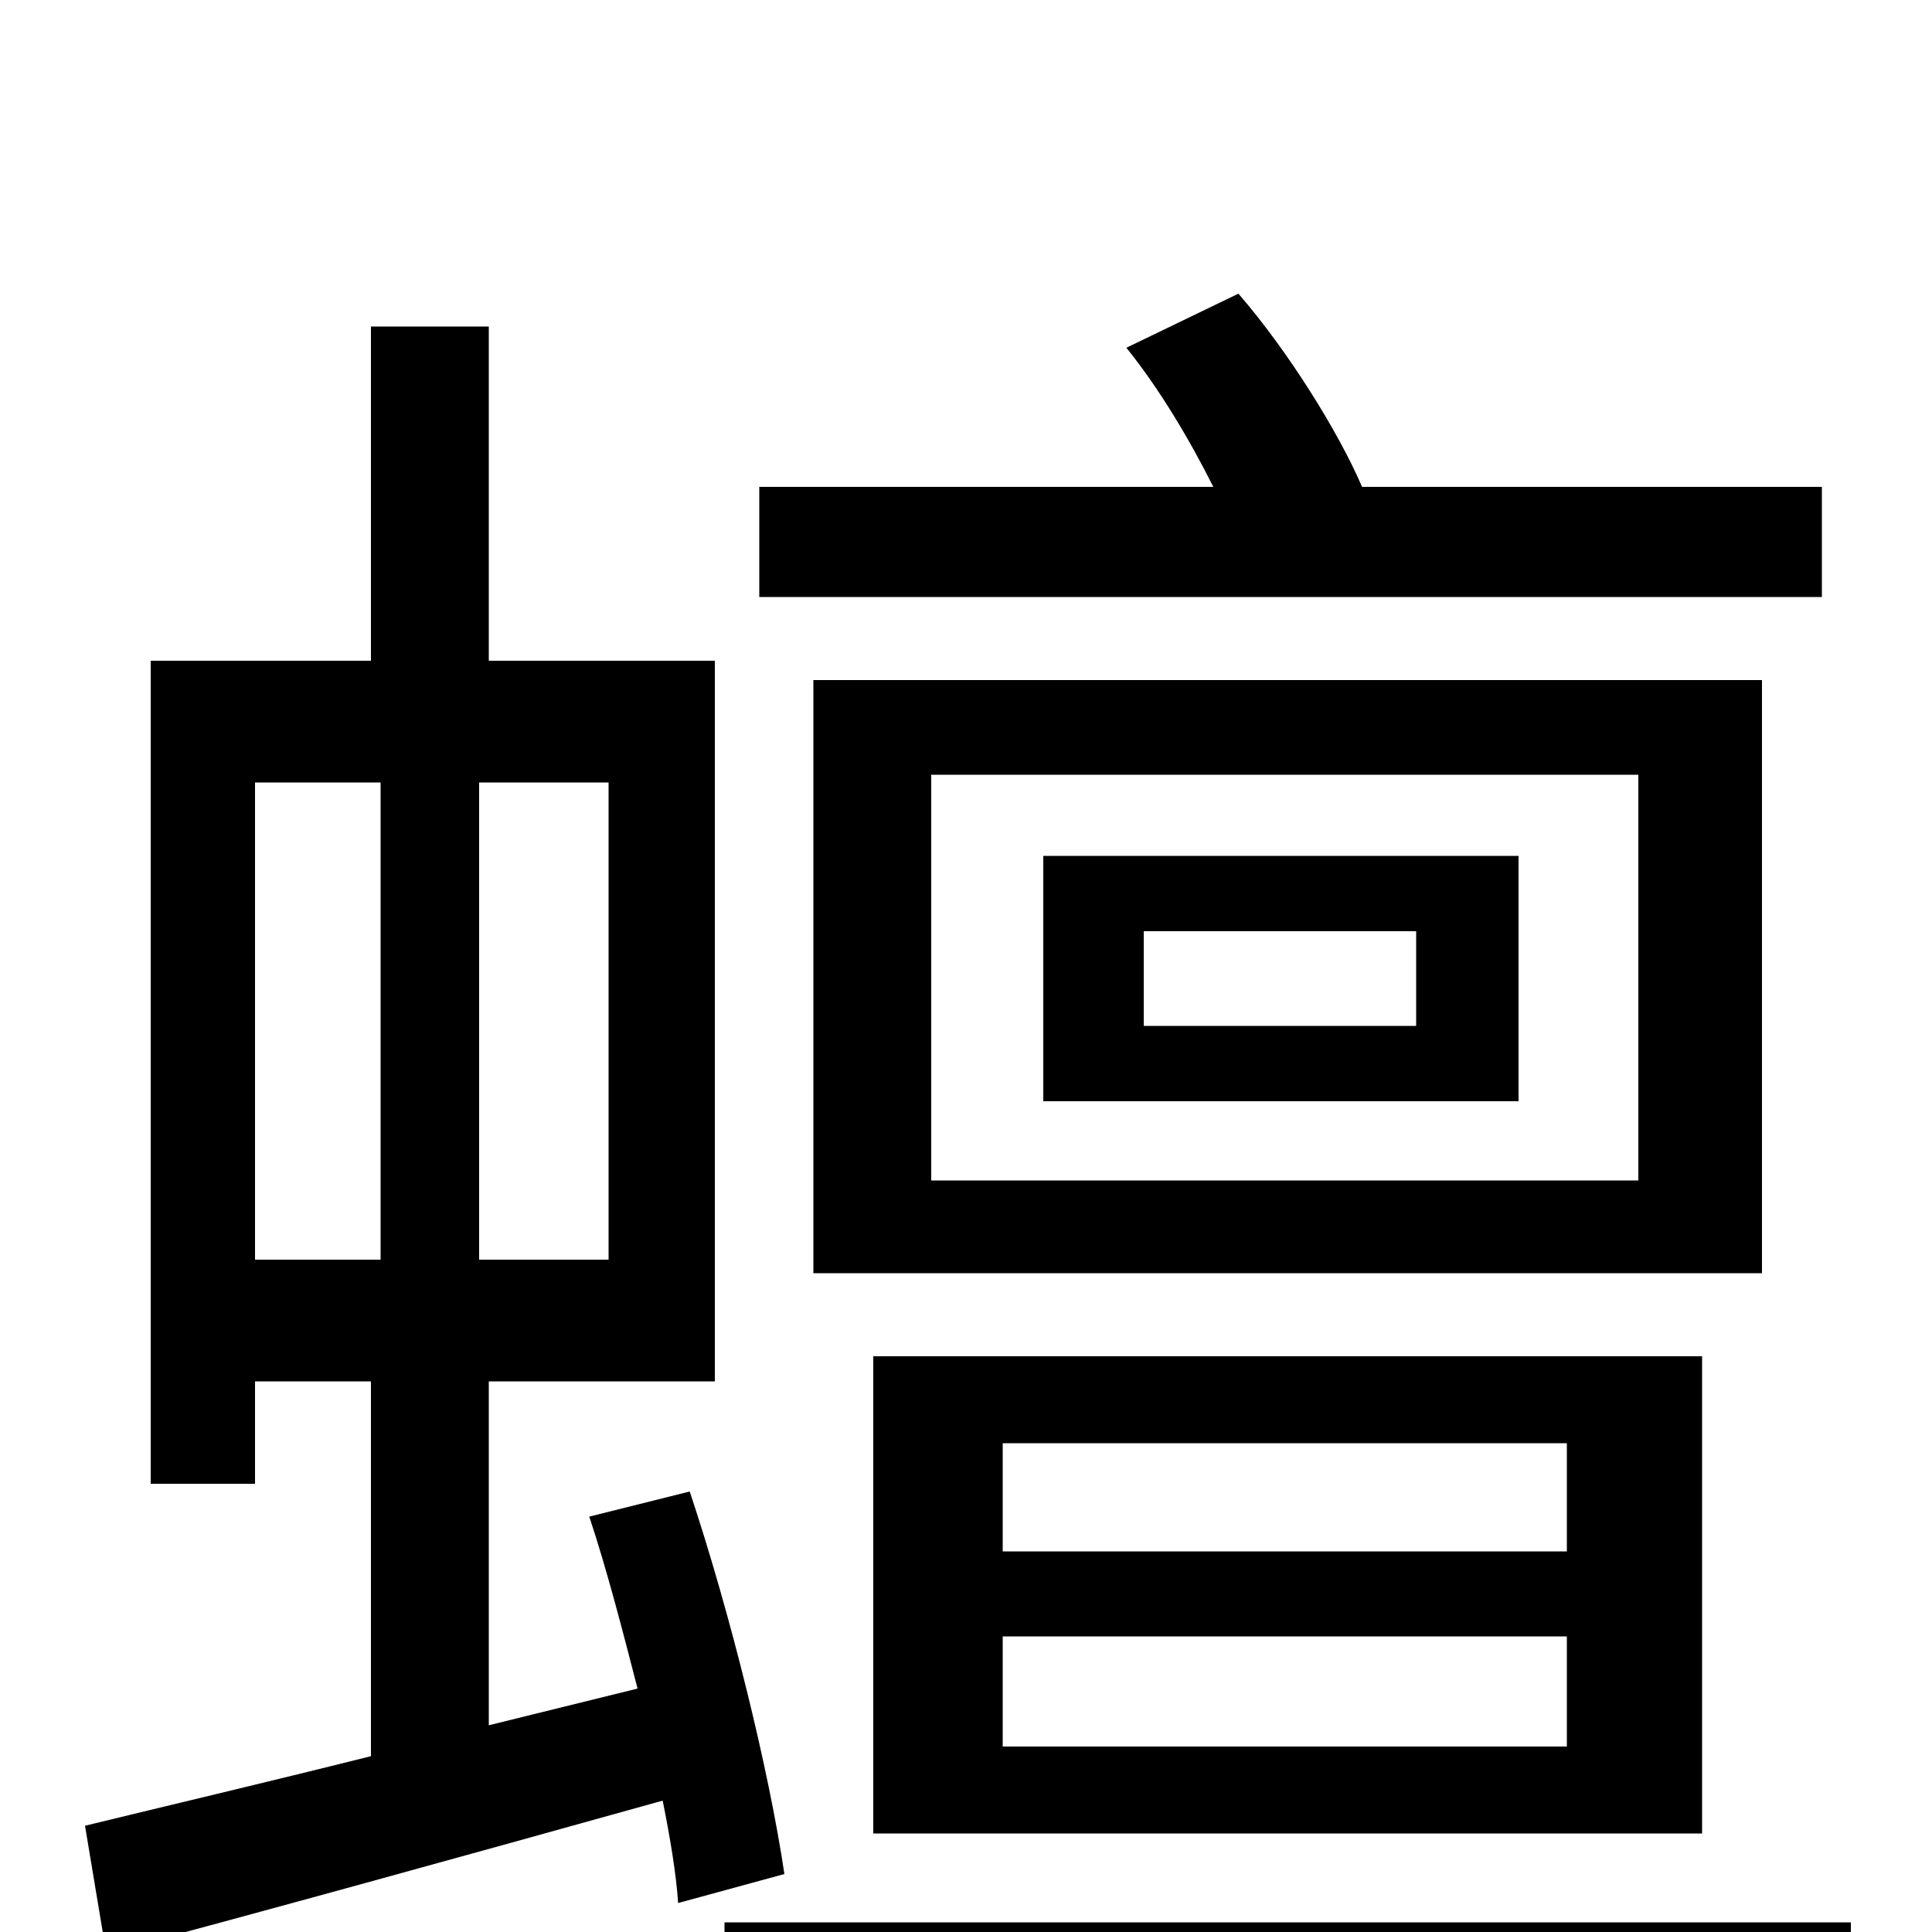 <svg xmlns="http://www.w3.org/2000/svg" viewBox="0 -1000 1000 1000">
	<path fill="#000000" d="M943 -748H705C693 -776 667 -818 641 -848L583 -820C600 -799 616 -772 628 -748H393V-691H943ZM733 -469H592V-518H733ZM786 -557H540V-430H786ZM848 -389H482V-599H848ZM912 -648H421V-341H912ZM519 -153H811V-96H519ZM519 -253H811V-197H519ZM881 -51V-298H452V-51ZM132 -595H197V-348H132ZM315 -348H248V-595H315ZM406 -30C398 -84 378 -165 357 -228L305 -215C314 -188 322 -157 330 -126L253 -107V-285H370V-658H253V-831H192V-658H78V-232H132V-285H192V-91C136 -77 85 -65 44 -55L55 11C134 -10 239 -39 343 -68C347 -48 350 -30 351 -15ZM375 -5V53H958V-5Z"/>
</svg>